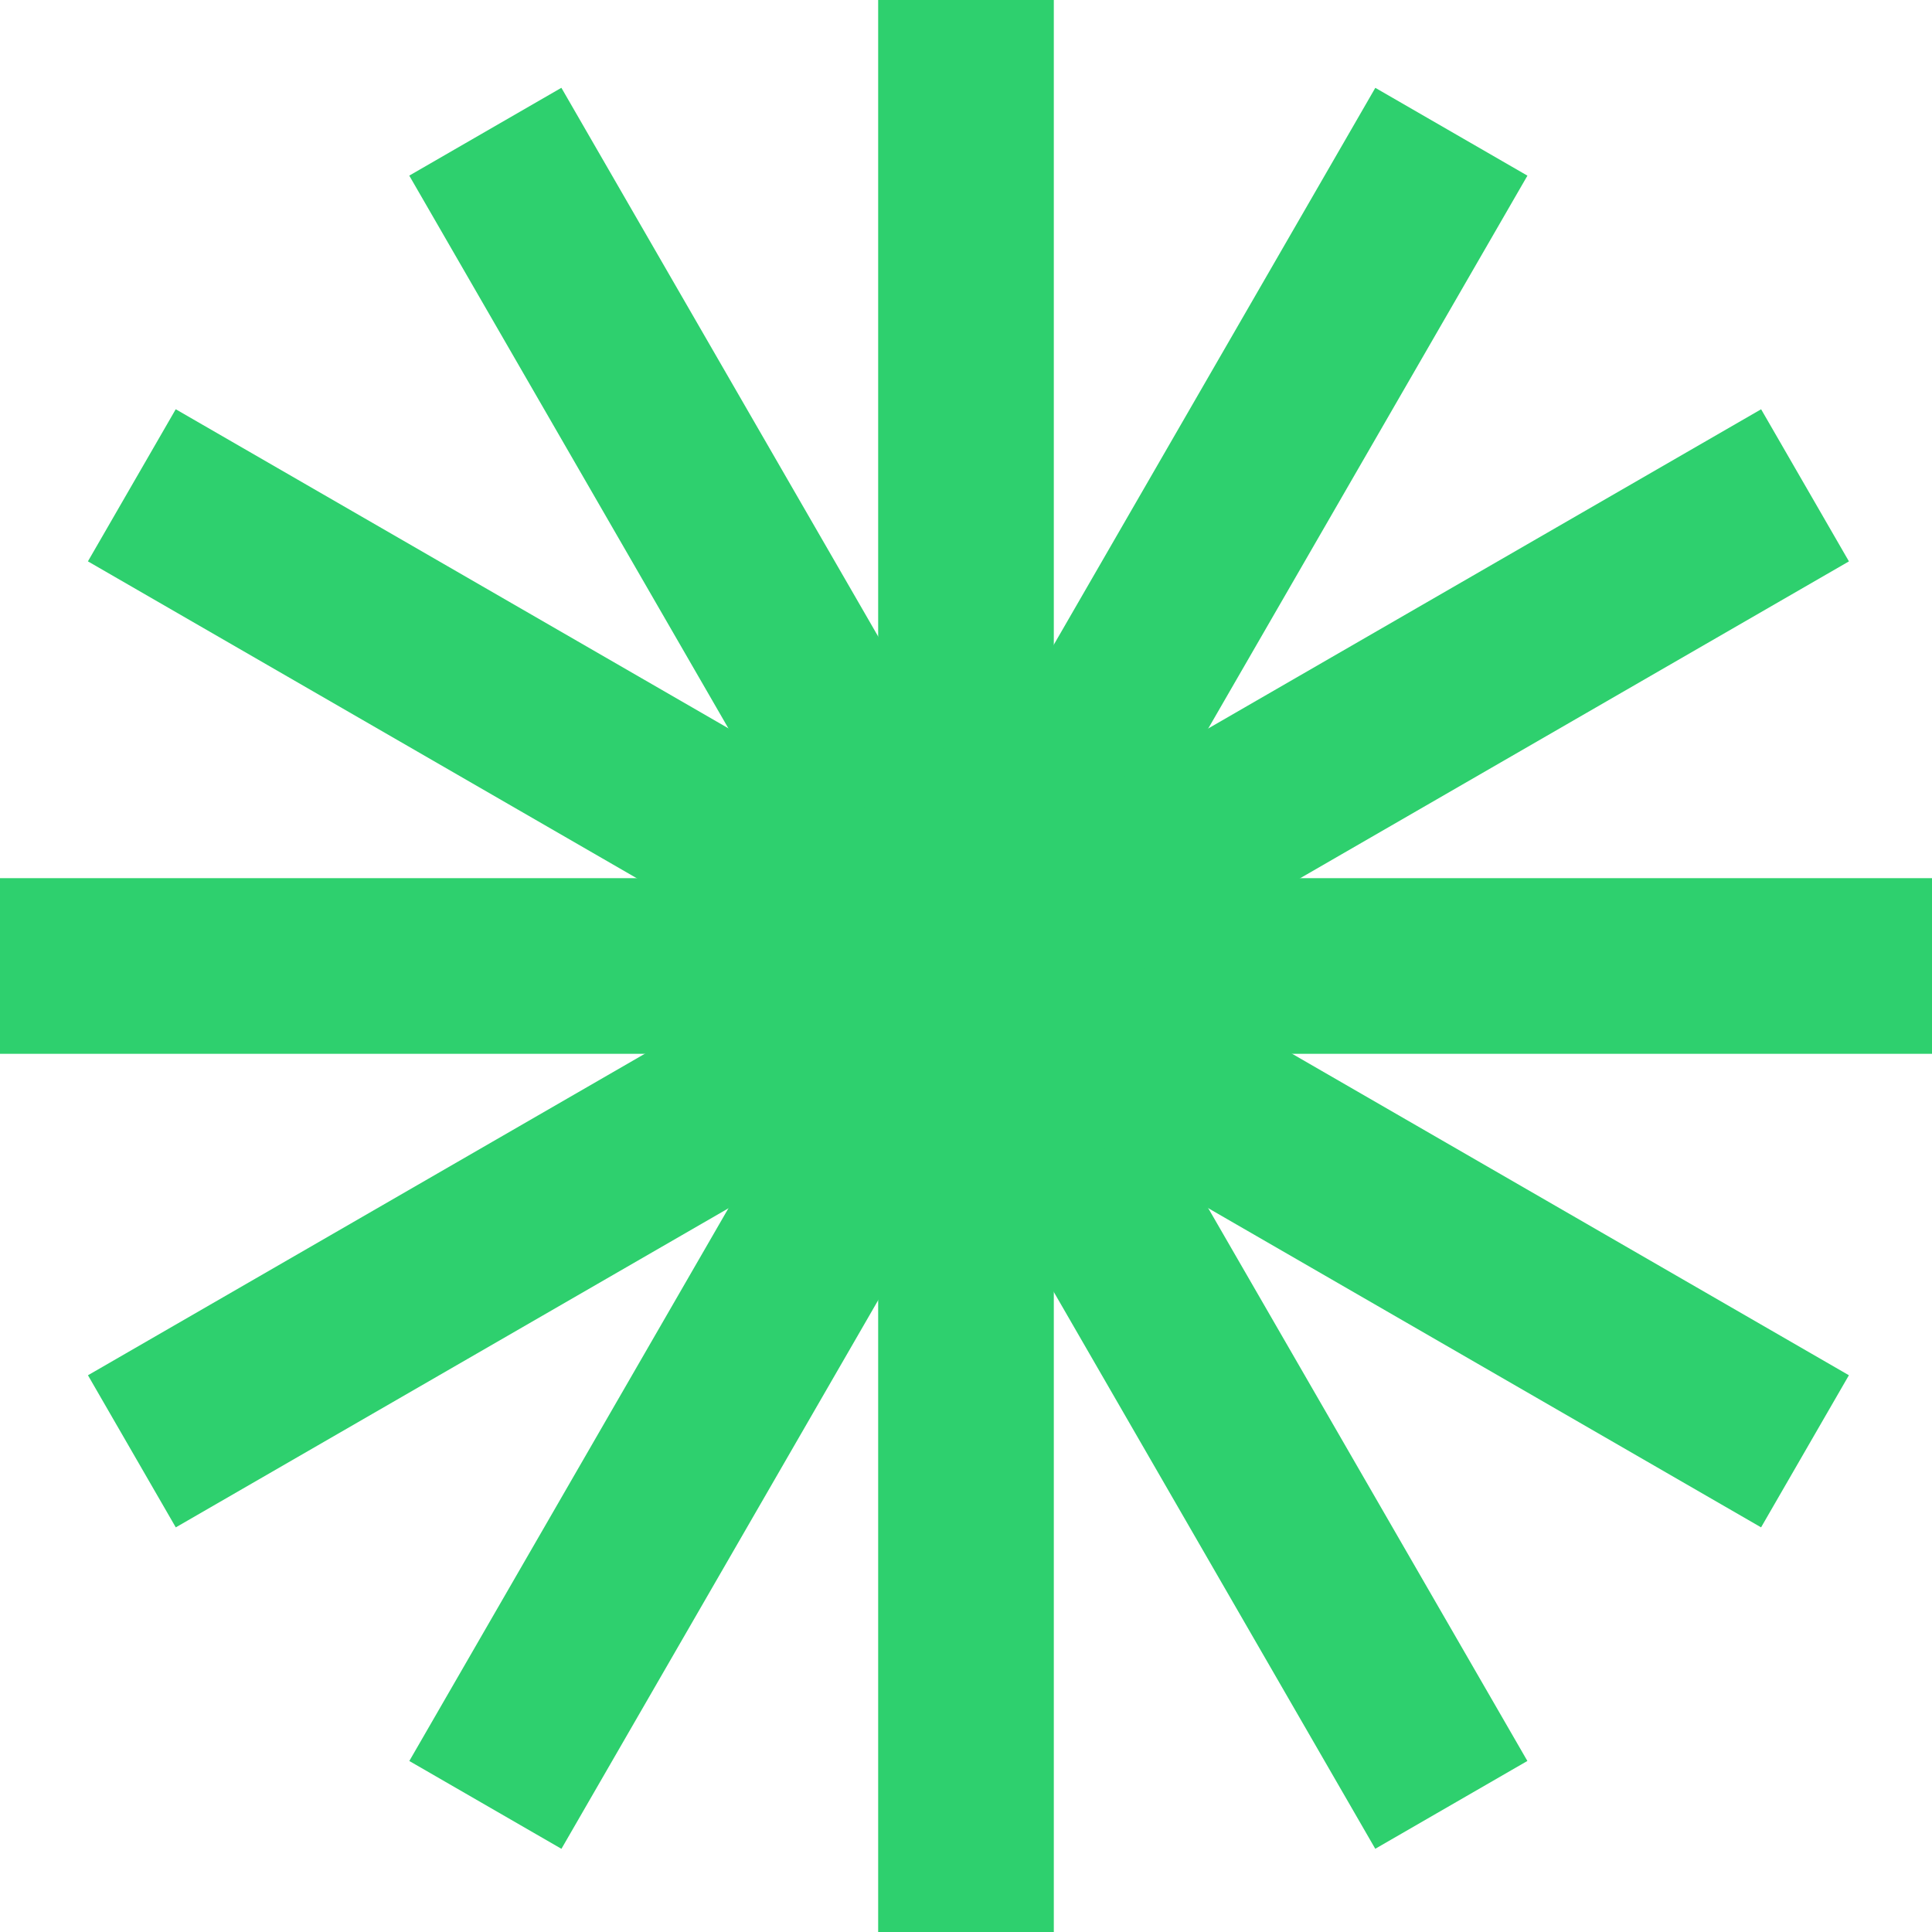 <svg width="80" height="80" viewBox="0 0 80 80" fill="none" xmlns="http://www.w3.org/2000/svg">
<g id="Group 14">
<rect id="Rectangle 36" x="36.363" width="7.273" height="80" fill="#2ED06E"/>
<rect id="Rectangle 40" x="16.947" y="7.272" width="7.273" height="80" transform="rotate(-30 16.947 7.272)" fill="#2ED06E"/>
<rect id="Rectangle 38" x="56.949" y="3.637" width="7.273" height="80" transform="rotate(30 56.949 3.637)" fill="#2ED06E"/>
<rect id="Rectangle 37" x="80" y="36.363" width="7.273" height="80" transform="rotate(90 80 36.363)" fill="#2ED06E"/>
<rect id="Rectangle 41" x="72.924" y="16.947" width="7.273" height="80" transform="rotate(60 72.924 16.947)" fill="#2ED06E"/>
<rect id="Rectangle 39" x="76.559" y="56.946" width="7.273" height="80" transform="rotate(120 76.559 56.946)" fill="#2ED06E"/>
</g>
</svg>
